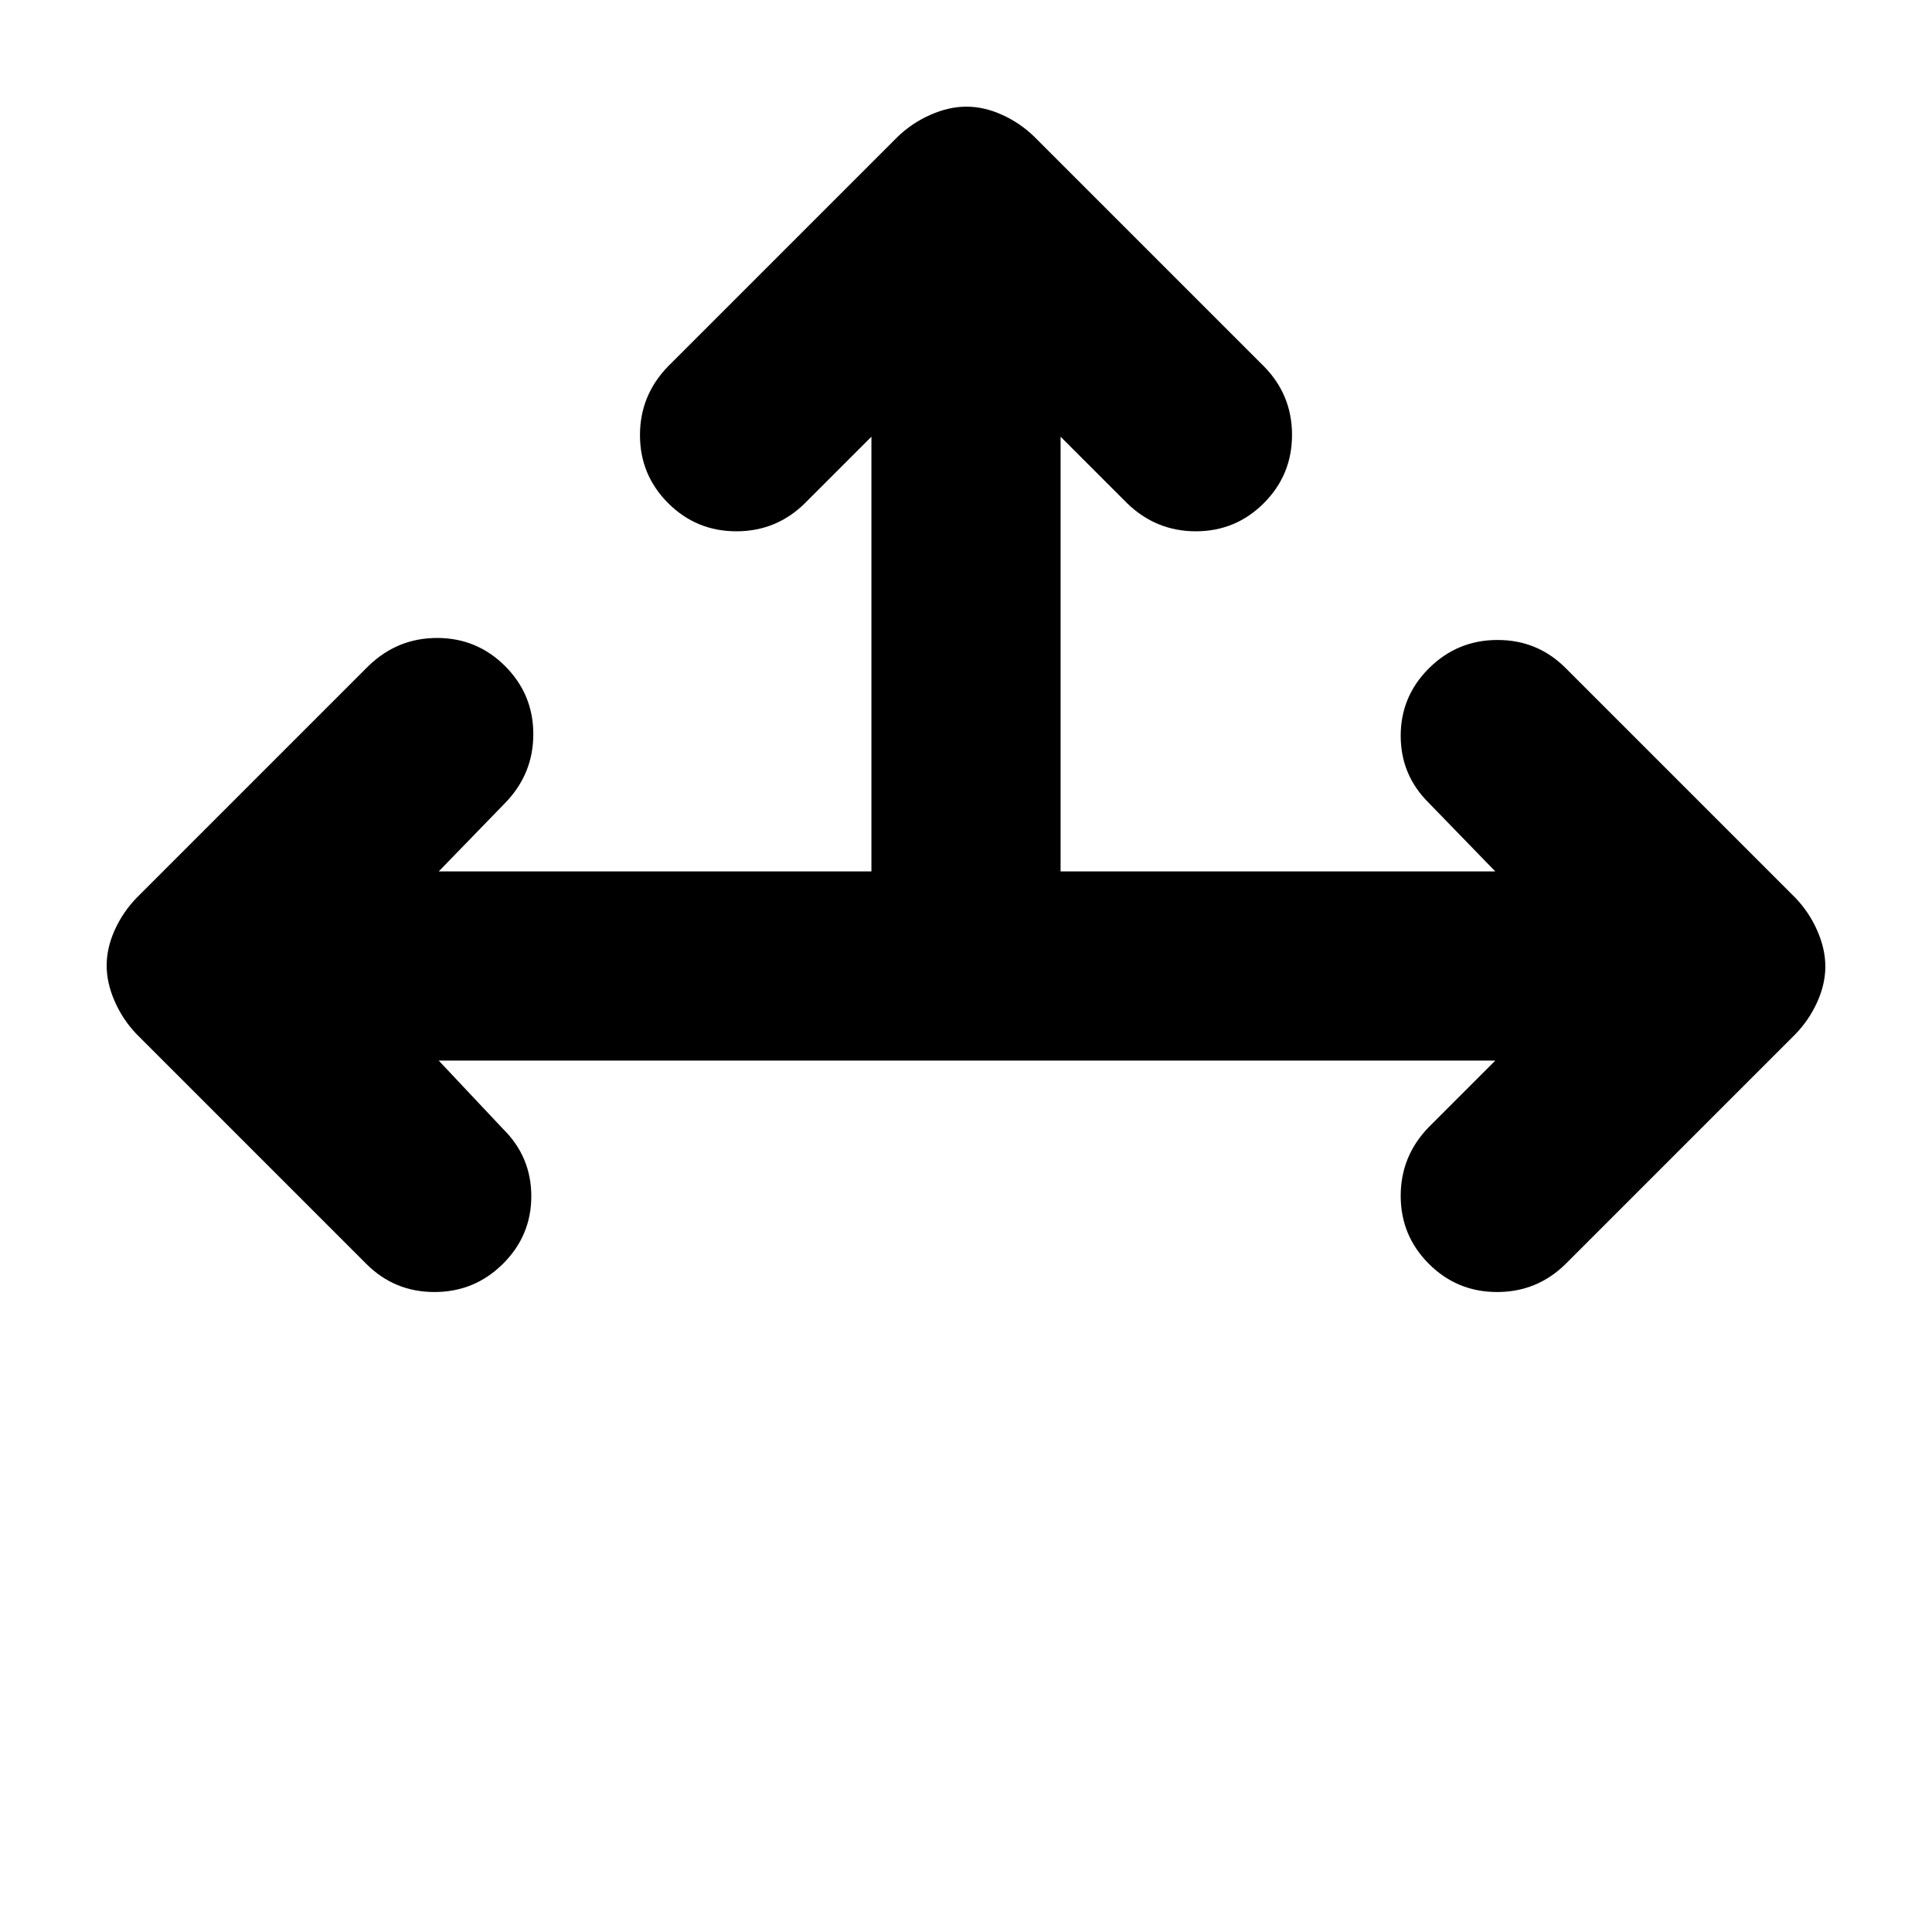 <?xml version="1.0" encoding="utf-8"?>
<svg xmlns="http://www.w3.org/2000/svg" height="48" viewBox="0 -960 960 960" width="48">
  <path d="M 433 -433 L 218 -433 L 250 -399 C 259.333 -389.78 264 -378.643 264 -365.59 C 264 -352.53 259.3 -341.333 249.9 -332 C 240.493 -322.667 229.15 -318 215.87 -318 C 202.597 -318 191.307 -322.667 182 -332 L 68 -446 C 63.393 -450.78 59.743 -456.223 57.05 -462.33 C 54.35 -468.437 53 -474.407 53 -480.24 C 53 -486.08 54.35 -491.983 57.05 -497.95 C 59.743 -503.917 63.393 -509.267 68 -514 L 183 -629 C 192.6 -638.333 204 -643 217.2 -643 C 230.4 -643 241.667 -638.333 251 -629 C 260.333 -619.667 265 -608.4 265 -595.2 C 265 -582 260.333 -570.6 251 -561 L 218 -527 L 433 -527 L 433 -743 L 400 -710 C 390.547 -700.667 379.183 -696 365.91 -696 C 352.637 -696 341.333 -700.667 332 -710 C 322.667 -719.333 318 -730.6 318 -743.8 C 318 -757 322.667 -768.4 332 -778 L 446 -892 C 450.78 -896.607 456.223 -900.257 462.33 -902.95 C 468.437 -905.65 474.407 -907 480.24 -907 C 486.08 -907 491.983 -905.65 497.95 -902.95 C 503.917 -900.257 509.267 -896.607 514 -892 L 628 -778 C 637.333 -768.547 642 -757.183 642 -743.91 C 642 -730.637 637.333 -719.333 628 -710 C 618.667 -700.667 607.4 -696 594.2 -696 C 581 -696 569.6 -700.667 560 -710 L 527 -743 L 527 -527 L 743 -527 L 710 -561 C 700.667 -570.22 696 -581.357 696 -594.41 C 696 -607.47 700.7 -618.667 710.1 -628 C 719.507 -637.333 730.85 -642 744.13 -642 C 757.403 -642 768.693 -637.333 778 -628 L 892 -514 C 896.607 -509.22 900.257 -503.777 902.95 -497.67 C 905.65 -491.563 907 -485.593 907 -479.76 C 907 -473.92 905.65 -468.017 902.95 -462.05 C 900.257 -456.083 896.607 -450.733 892 -446 L 778 -332 C 768.547 -322.667 757.183 -318 743.91 -318 C 730.637 -318 719.333 -322.667 710 -332 C 700.667 -341.333 696 -352.6 696 -365.8 C 696 -379 700.667 -390.4 710 -400 L 743 -433 L 527 -433 L 433 -433 Z"/>
</svg>
